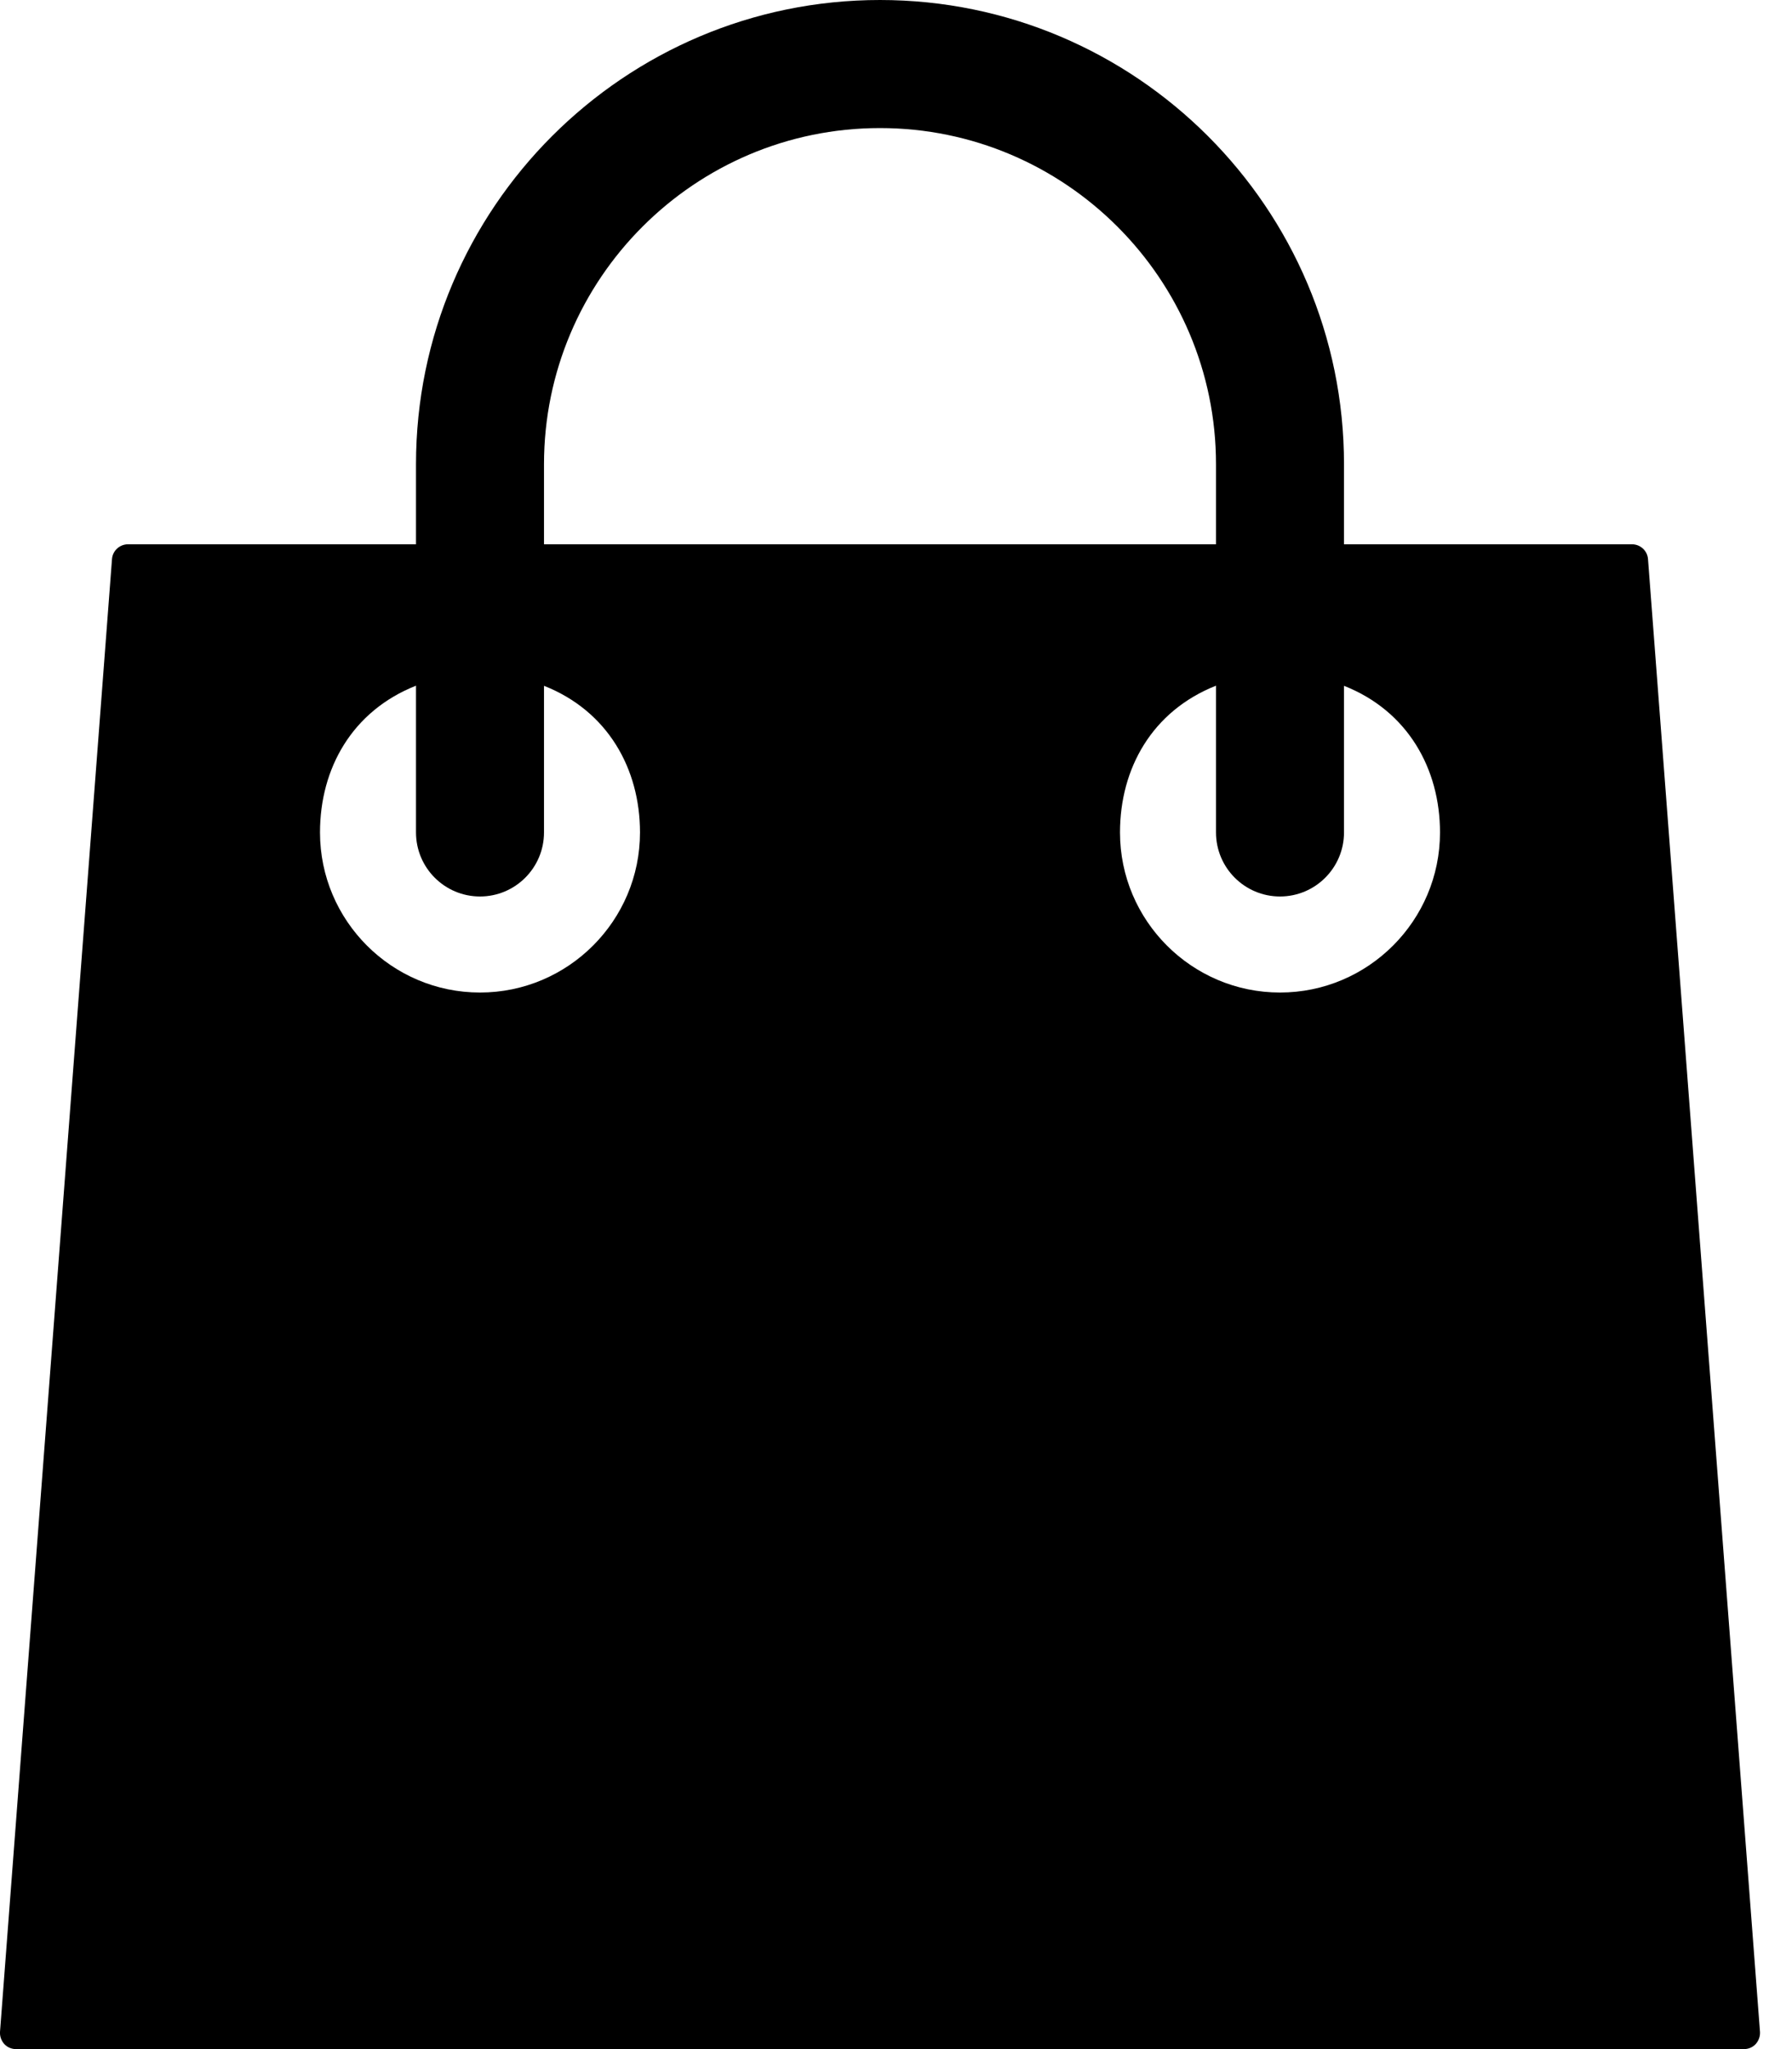 <svg width="14" height="16" viewBox="0 0 14 16" fill="none" xmlns="http://www.w3.org/2000/svg">
<path d="M12.875 4.365C12.87 4.3 12.815 4.25 12.75 4.25H10.5V3.625C10.5 1.626 8.874 0 6.875 0C4.876 0 3.25 1.626 3.25 3.625V4.25H1C0.935 4.25 0.88 4.3 0.875 4.365L0 15.866C-0.002 15.9 0.01 15.934 0.033 15.96C0.057 15.986 0.09 16 0.125 16H13.625C13.66 16 13.693 15.986 13.717 15.96C13.74 15.934 13.752 15.9 13.75 15.866L12.875 4.365ZM4.25 3.625C4.25 2.178 5.427 1 6.875 1C8.322 1 9.5 2.178 9.5 3.625V4.25H4.25V3.625ZM3.75 7.75C3.061 7.75 2.5 7.189 2.5 6.5C2.5 6.001 2.75 5.552 3.25 5.354V6.5C3.25 6.776 3.474 7 3.75 7C4.026 7 4.25 6.776 4.25 6.5V5.355C4.75 5.552 5 6.005 5 6.5C5 7.189 4.439 7.75 3.75 7.75ZM10 7.75C9.311 7.75 8.75 7.189 8.75 6.5C8.75 6.001 9 5.552 9.5 5.354V6.5C9.5 6.776 9.724 7 10 7C10.276 7 10.5 6.776 10.5 6.5V5.355C11 5.552 11.25 6.005 11.25 6.5C11.25 7.189 10.689 7.75 10 7.75Z" fill="black"/>
</svg>

